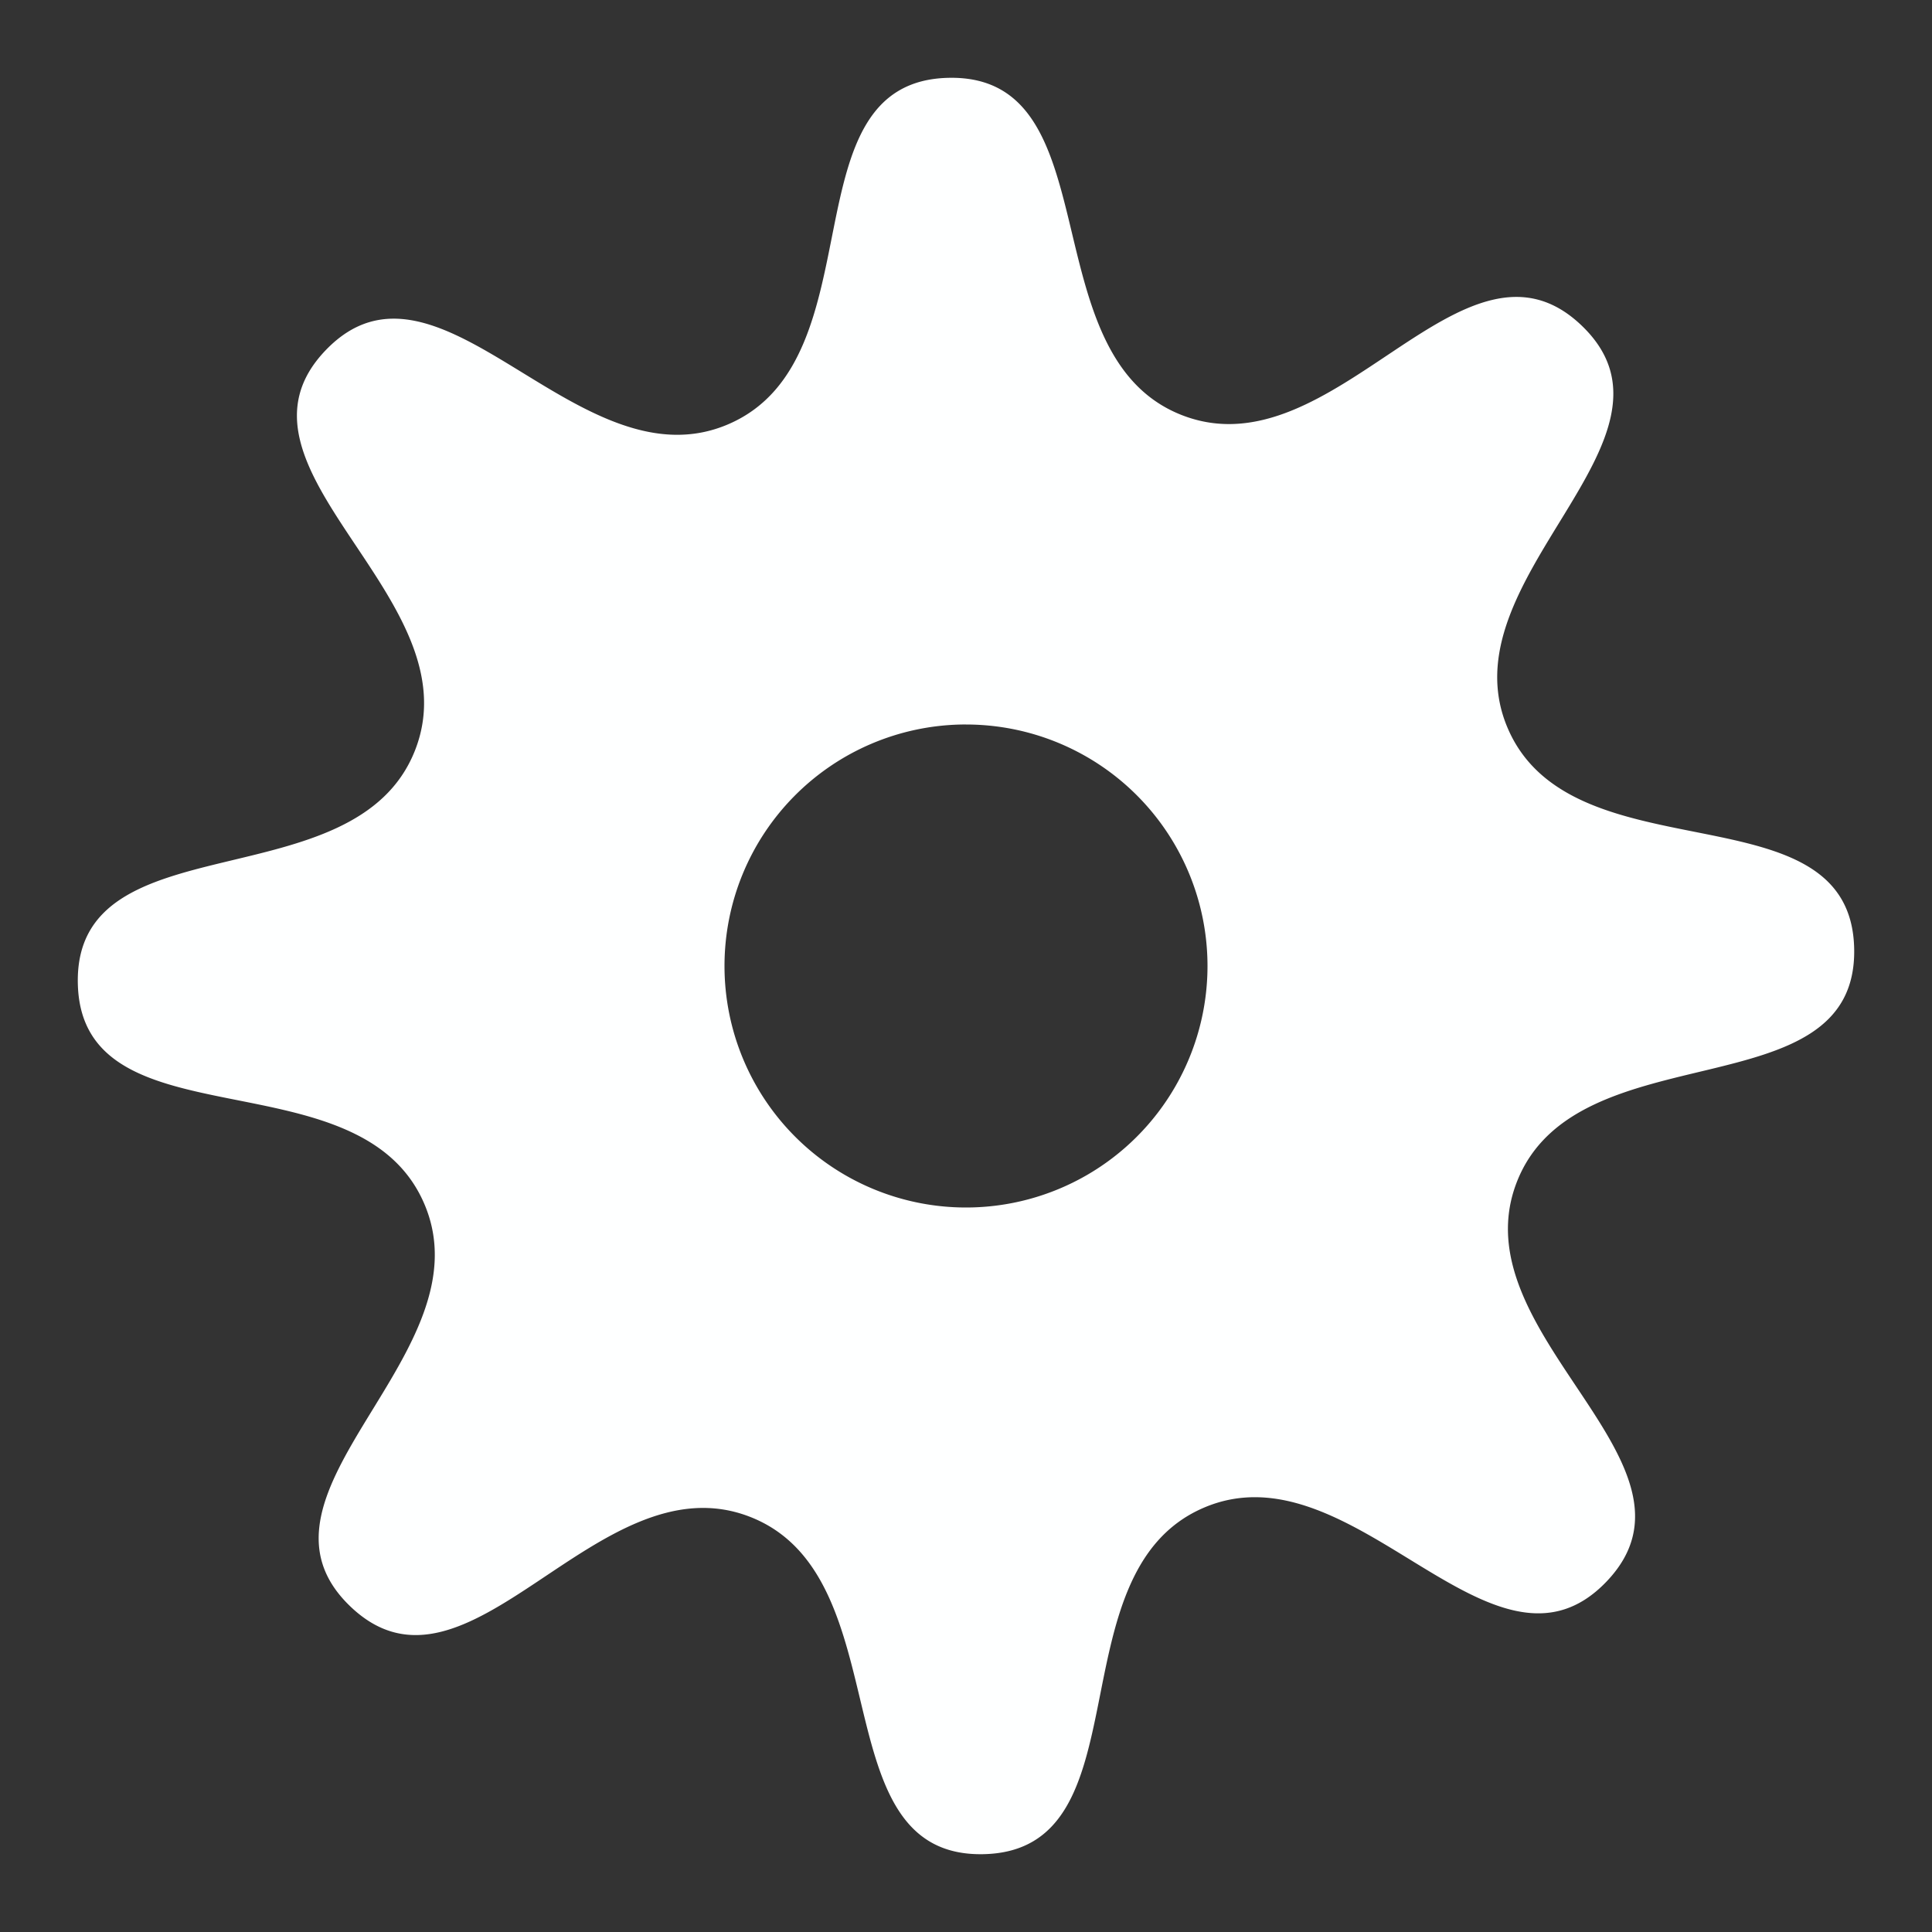 <?xml version="1.0" encoding="UTF-8" standalone="no"?>
<svg
   xmlns:dc="http://purl.org/dc/elements/1.1/"
   xmlns:cc="http://creativecommons.org/ns#"
   xmlns:rdf="http://www.w3.org/1999/02/22-rdf-syntax-ns#"
   xmlns:svg="http://www.w3.org/2000/svg"
   xmlns="http://www.w3.org/2000/svg"
   xmlns:sodipodi="http://sodipodi.sourceforge.net/DTD/sodipodi-0.dtd"
   xmlns:inkscape="http://www.inkscape.org/namespaces/inkscape"
   width="32"
   height="32"
   viewBox="0 0 32 32"
   version="1.1"
   id="svg2055"
   inkscape:version="1.0.1 (3bc2e813f5, 2020-09-07)"
   sodipodi:docname="gear.svg">
  <rect x="0" y="0" width="32" height="32" fill="#333333" stroke="none"/>
  <defs
     id="defs2049" />
  <sodipodi:namedview
     id="base"
     pagecolor="#ffffff"
     bordercolor="#666666"
     borderopacity="1.0"
     inkscape:pageopacity="0.0"
     inkscape:pageshadow="2"
     inkscape:zoom="11.2"
     inkscape:cx="20.437821"
     inkscape:cy="15.075244"
     inkscape:document-units="px"
     inkscape:current-layer="layer1"
     inkscape:document-rotation="0"
     showgrid="true"
     units="px"
     inkscape:pagecheckerboard="true"
     inkscape:window-width="1267"
     inkscape:window-height="1198"
     inkscape:window-x="4088"
     inkscape:window-y="194"
     inkscape:window-maximized="0">
    <inkscape:grid
       empspacing="8"
       type="xygrid"
       id="grid1398" />
  </sodipodi:namedview>
  <g
     inkscape:label="Layer 1"
     inkscape:groupmode="layer"
     id="layer1">
    <path
       id="path1396"
       style="fill:#feffff;fill-opacity:1;stroke:none;stroke-width:3;stroke-miterlimit:4;stroke-dasharray:none;stroke-opacity:1"
       inkscape:transform-center-x="0.44443718"
       inkscape:transform-center-y="-0.97562326"
       d="M 15.715 1.289 C 12.999 1.342 14.565 5.934 12.076 7.021 C 9.588 8.109 7.279 3.842 5.396 5.799 C 3.514 7.756 7.866 9.897 6.875 12.426 C 5.884 14.955 1.236 13.57 1.289 16.285 C 1.342 19.001 5.934 17.435 7.021 19.924 C 8.109 22.412 3.842 24.721 5.799 26.604 C 7.756 28.486 9.897 24.134 12.426 25.125 C 14.955 26.116 13.57 30.764 16.285 30.711 C 19.001 30.658 17.435 26.066 19.924 24.979 C 22.412 23.891 24.721 28.158 26.604 26.201 C 28.486 24.244 24.134 22.103 25.125 19.574 C 26.116 17.045 30.764 18.43 30.711 15.715 C 30.658 12.999 26.066 14.565 24.979 12.076 C 23.891 9.588 28.158 7.279 26.201 5.396 C 24.244 3.514 22.103 7.866 19.574 6.875 C 17.045 5.884 18.43 1.236 15.715 1.289 z M 15.939 12 A 4 4 0 0 1 16 12 A 4 4 0 0 1 20 16 A 4 4 0 0 1 16 20 A 4 4 0 0 1 12 16 A 4 4 0 0 1 15.939 12 z " />
  </g>
</svg>
